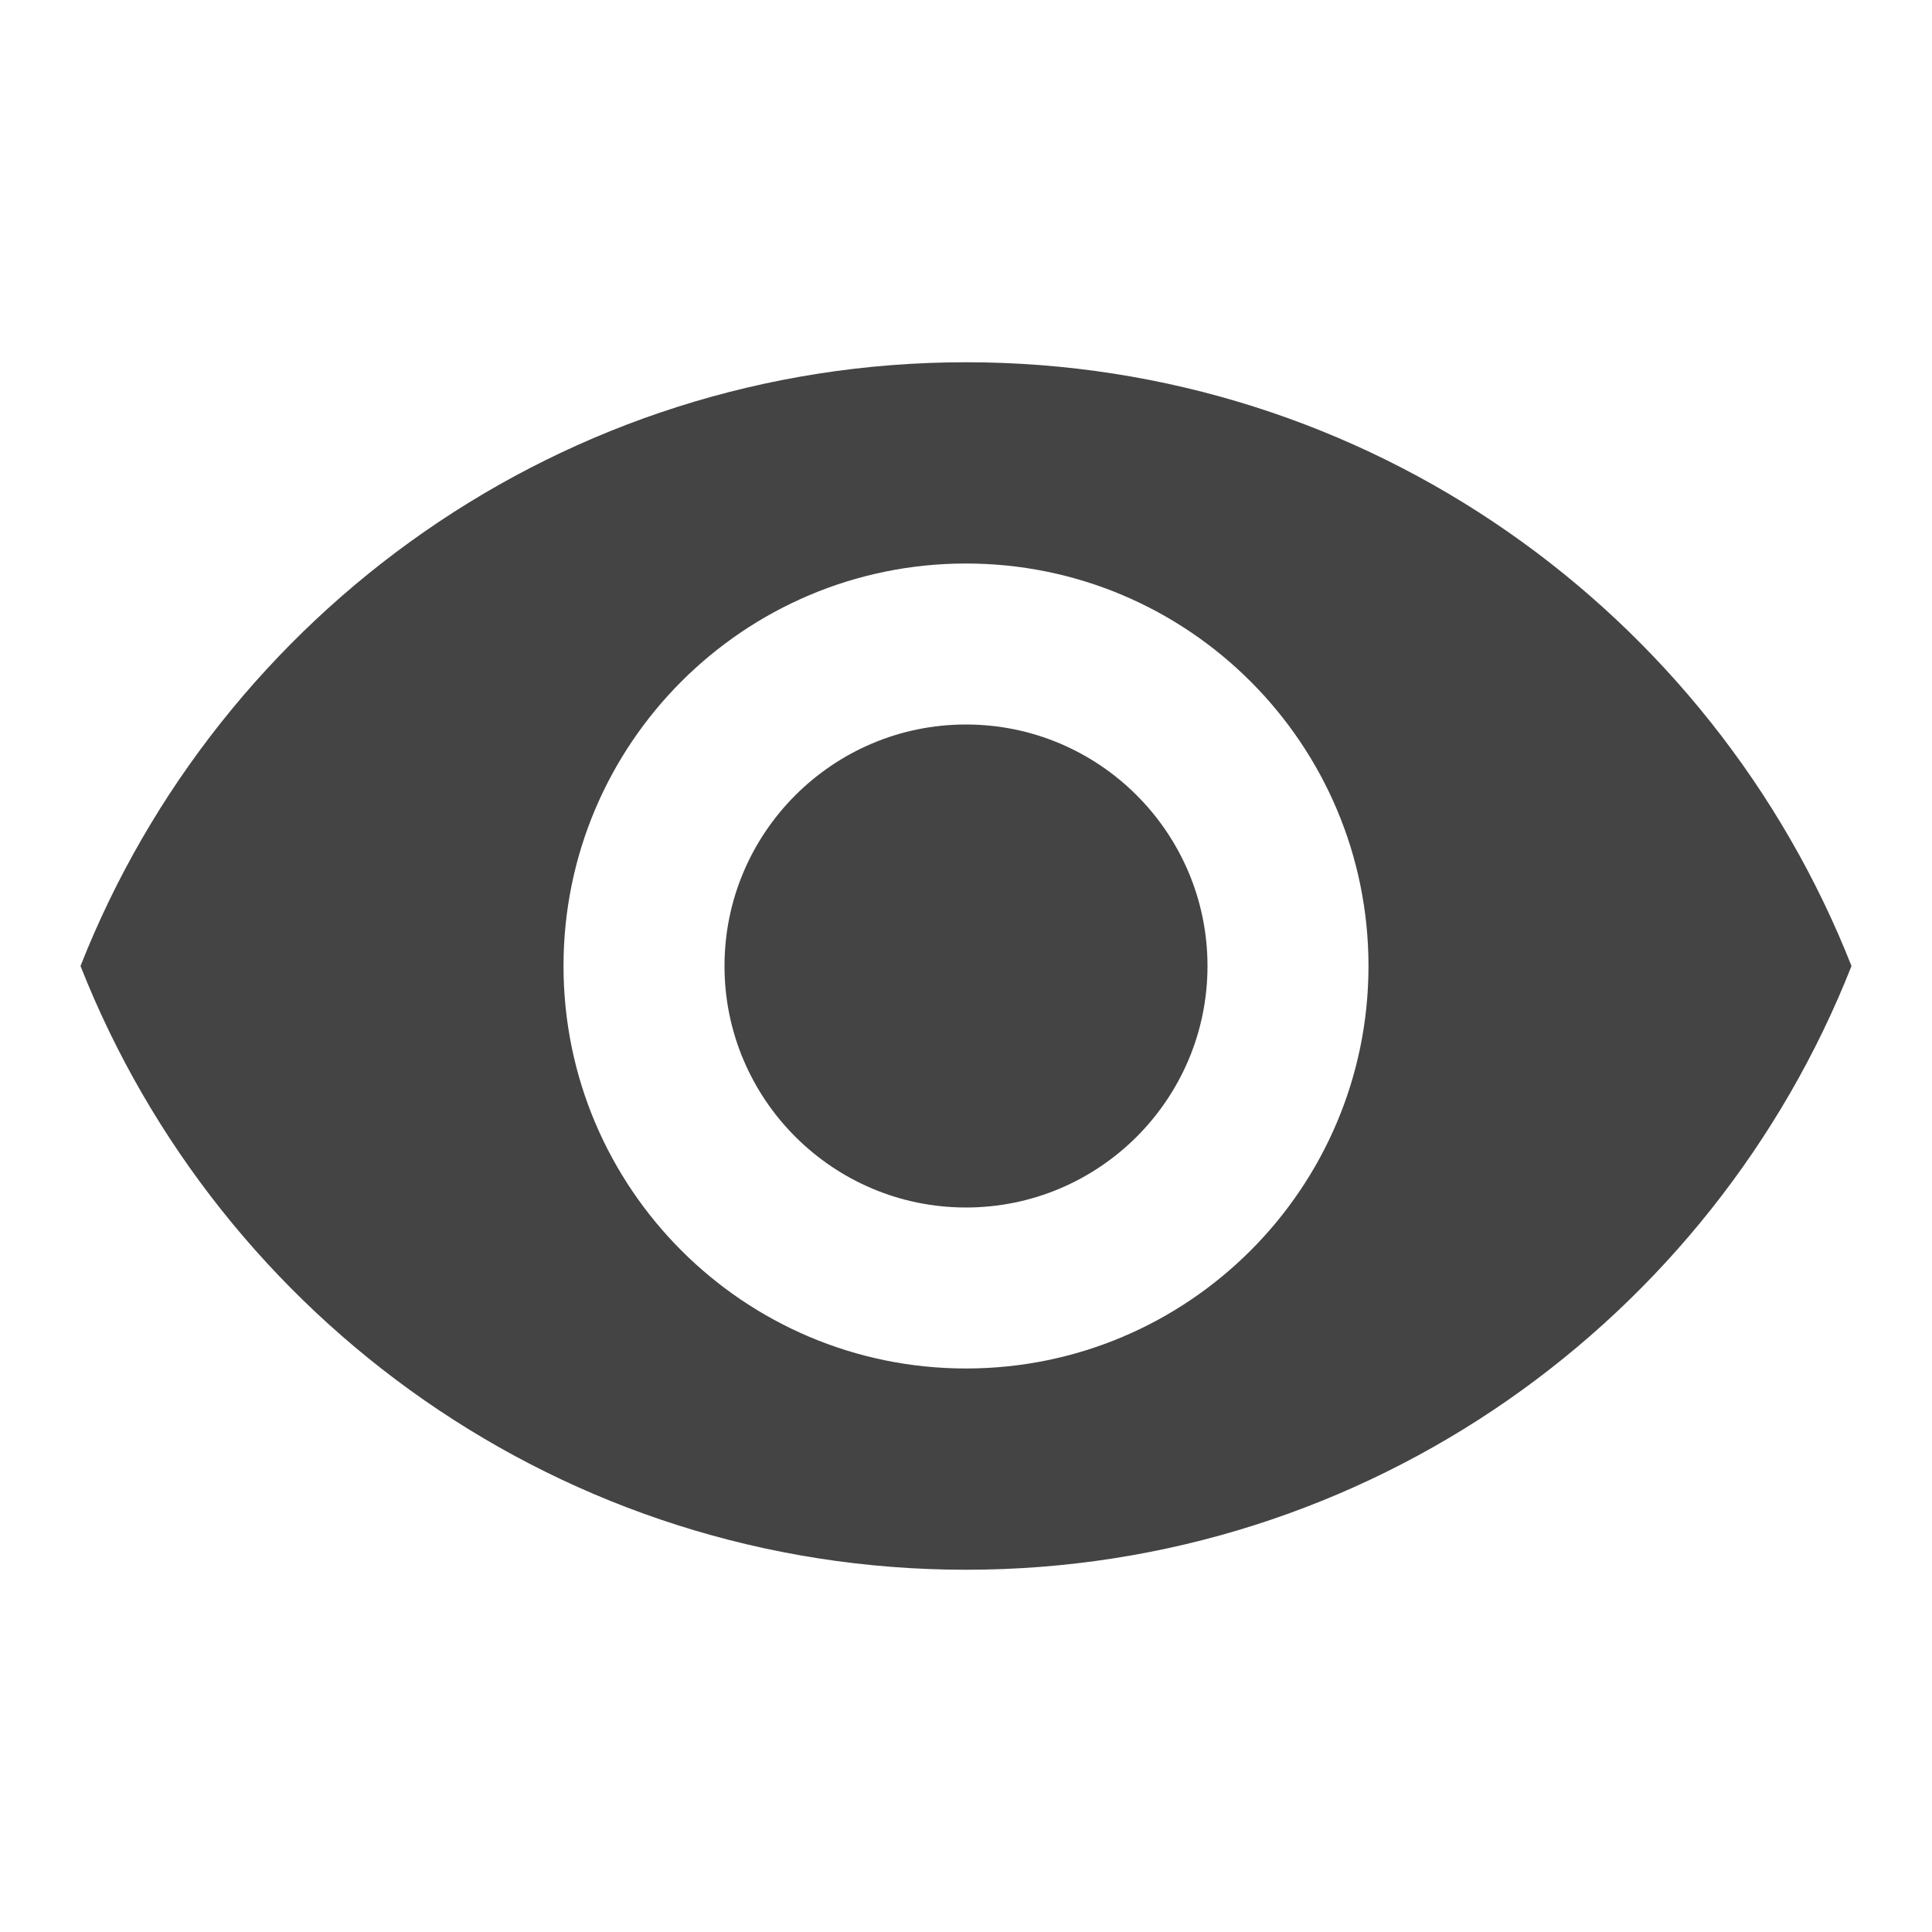 <?xml version="1.0" encoding="utf-8"?>
<!-- Generated by IcoMoon.io -->
<!DOCTYPE svg PUBLIC "-//W3C//DTD SVG 1.1//EN" "http://www.w3.org/Graphics/SVG/1.1/DTD/svg11.dtd">
<svg version="1.1" xmlns="http://www.w3.org/2000/svg" xmlns:xlink="http://www.w3.org/1999/xlink" width="64" height="64" viewBox="0 0 64 64">
<path d="M32 12c-13.333 0-24.72 8.293-29.333 20 4.613 11.707 16 20 29.333 20s24.72-8.293 29.333-20c-4.613-11.707-15.987-20-29.333-20zM32 45.333c-7.36 0-13.333-5.973-13.333-13.333s5.973-13.333 13.333-13.333 13.333 5.973 13.333 13.333-5.973 13.333-13.333 13.333zM32 24c-4.413 0-8 3.587-8 8s3.587 8 8 8 8-3.587 8-8-3.587-8-8-8z" fill="#444444"></path>
</svg>
